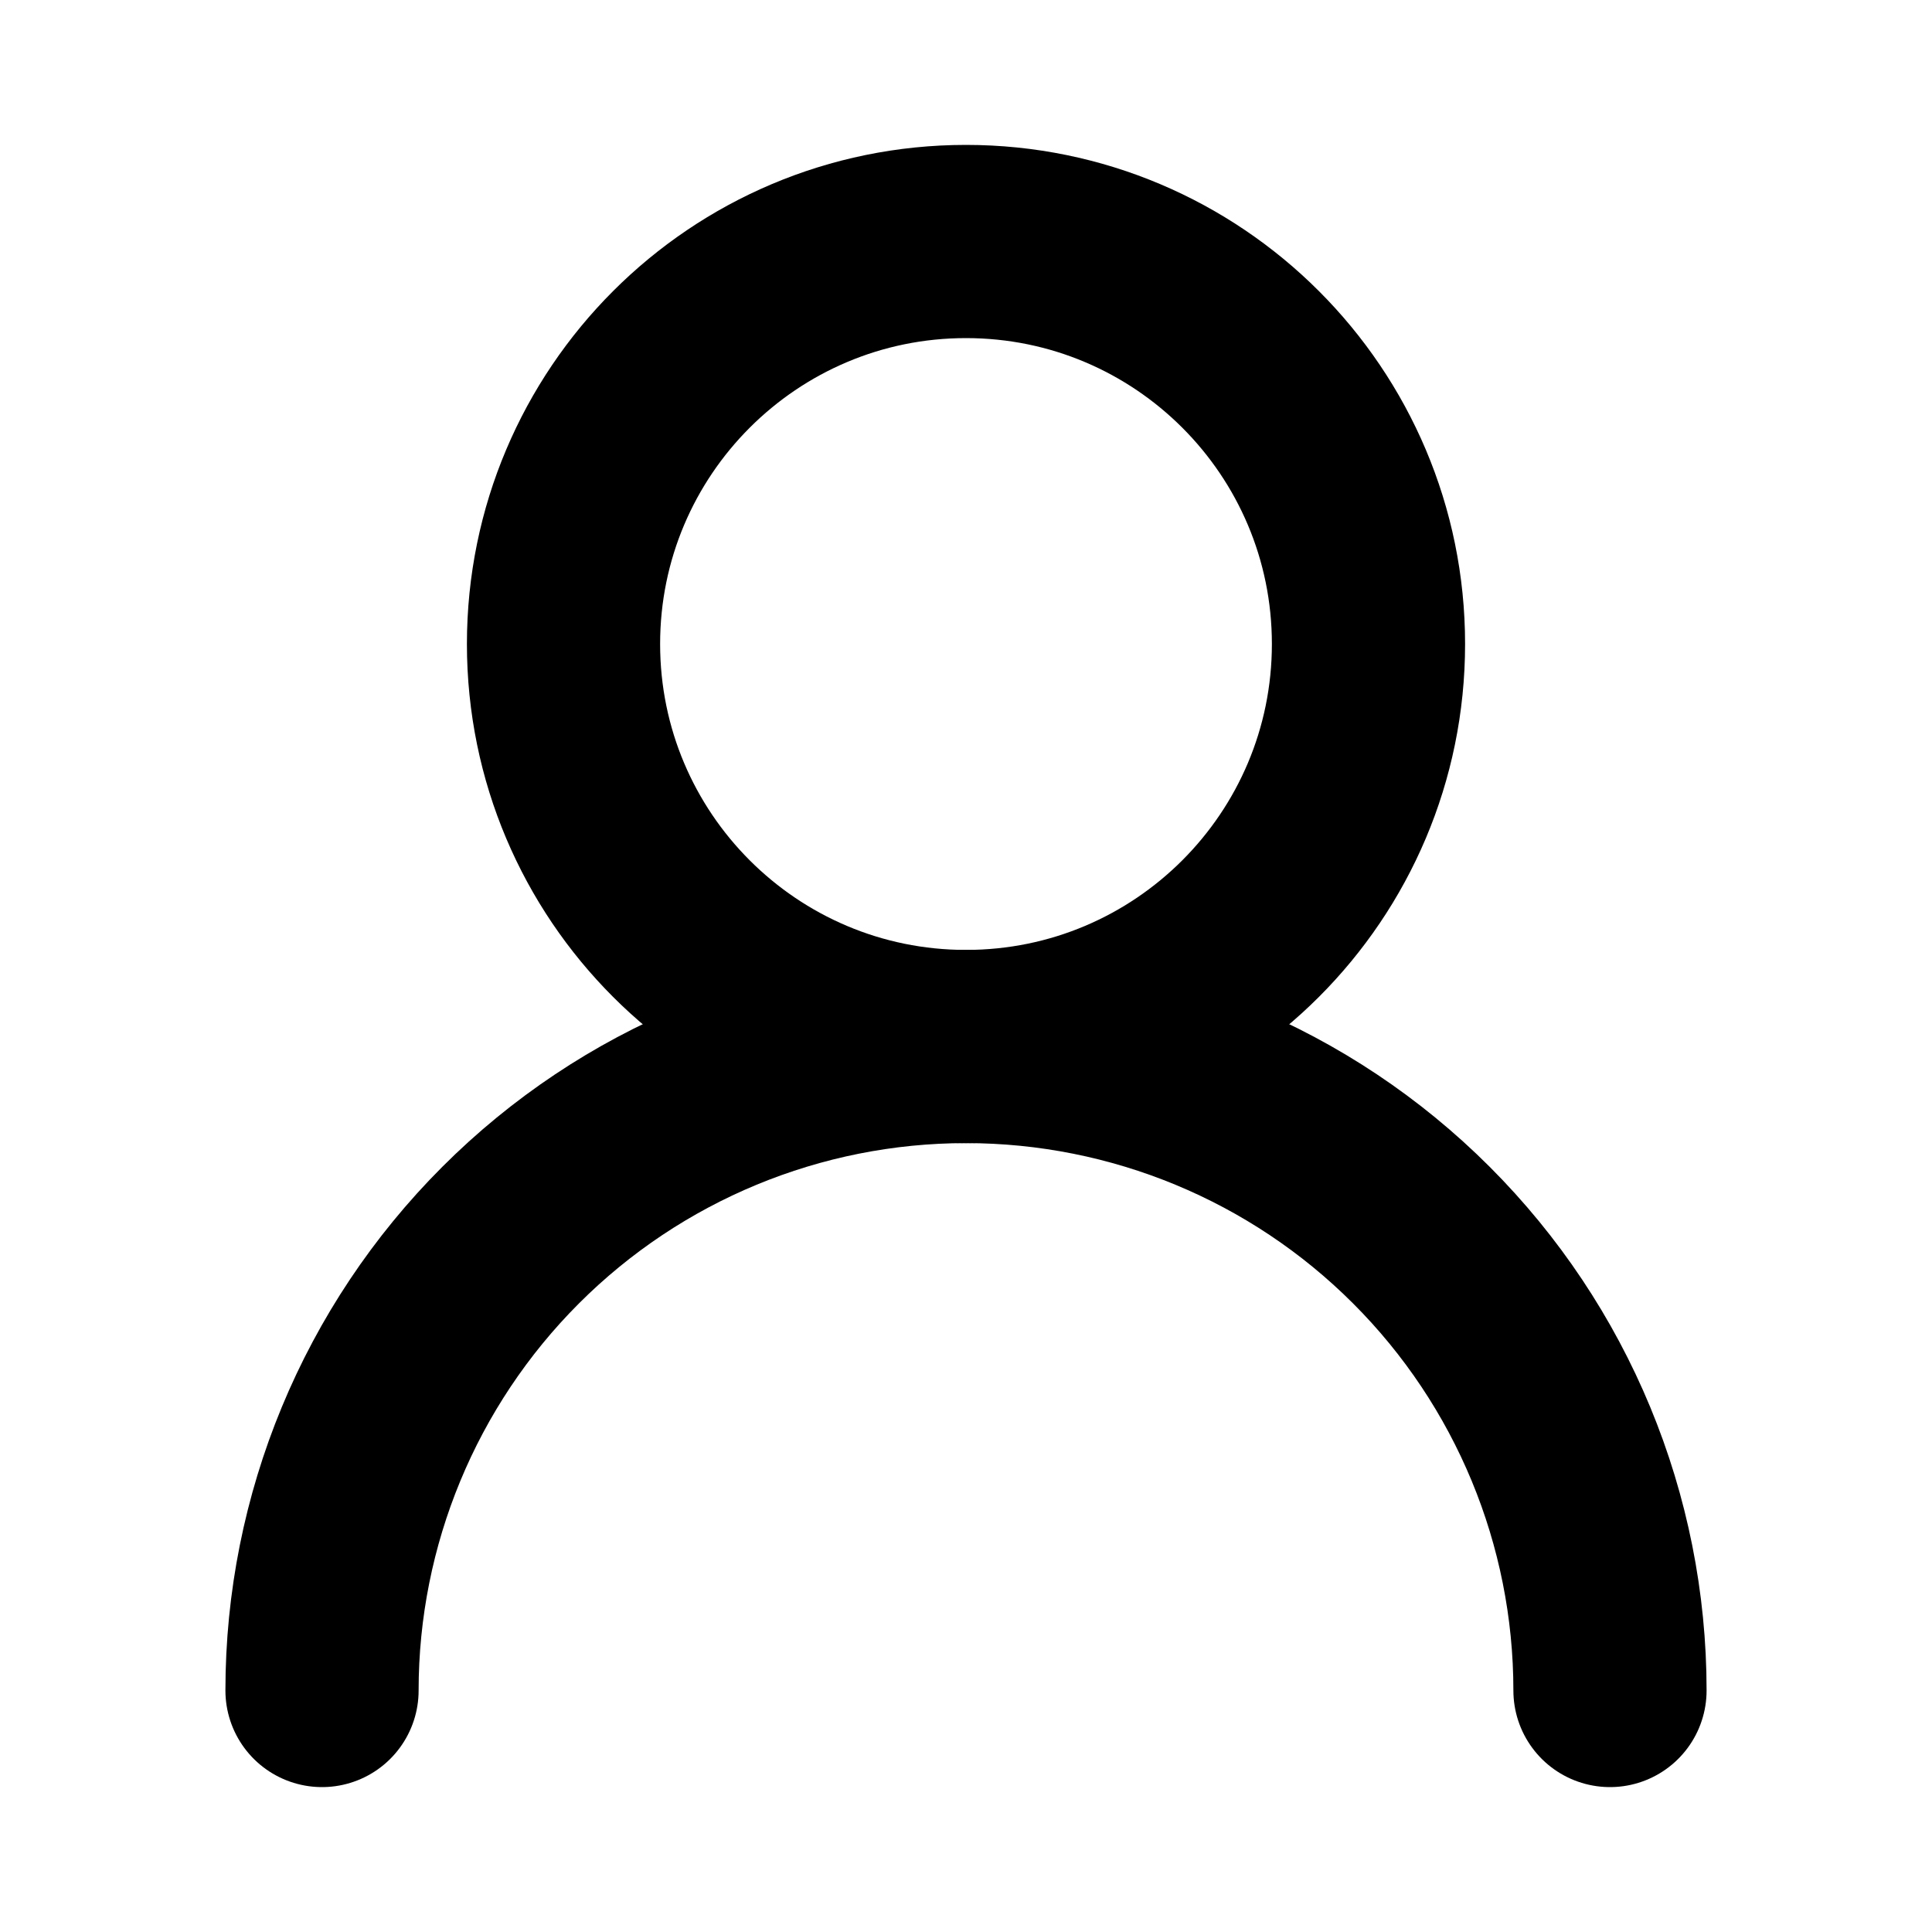 <svg width="40" height="40" viewBox="0 0 40 40" fill="none" xmlns="http://www.w3.org/2000/svg">
<path d="M20 21.667C24.602 21.667 28.333 17.936 28.333 13.333C28.333 8.731 24.602 5 20 5C15.398 5 11.667 8.731 11.667 13.333C11.667 17.936 15.398 21.667 20 21.667Z" stroke="black" stroke-width="4" stroke-linecap="round" stroke-linejoin="round"/>
<path d="M33.333 35C33.333 31.464 31.929 28.072 29.428 25.572C26.928 23.071 23.536 21.667 20 21.667C16.464 21.667 13.072 23.071 10.572 25.572C8.072 28.072 6.667 31.464 6.667 35" stroke="black" stroke-width="4" stroke-linecap="round" stroke-linejoin="round"/>
</svg>

